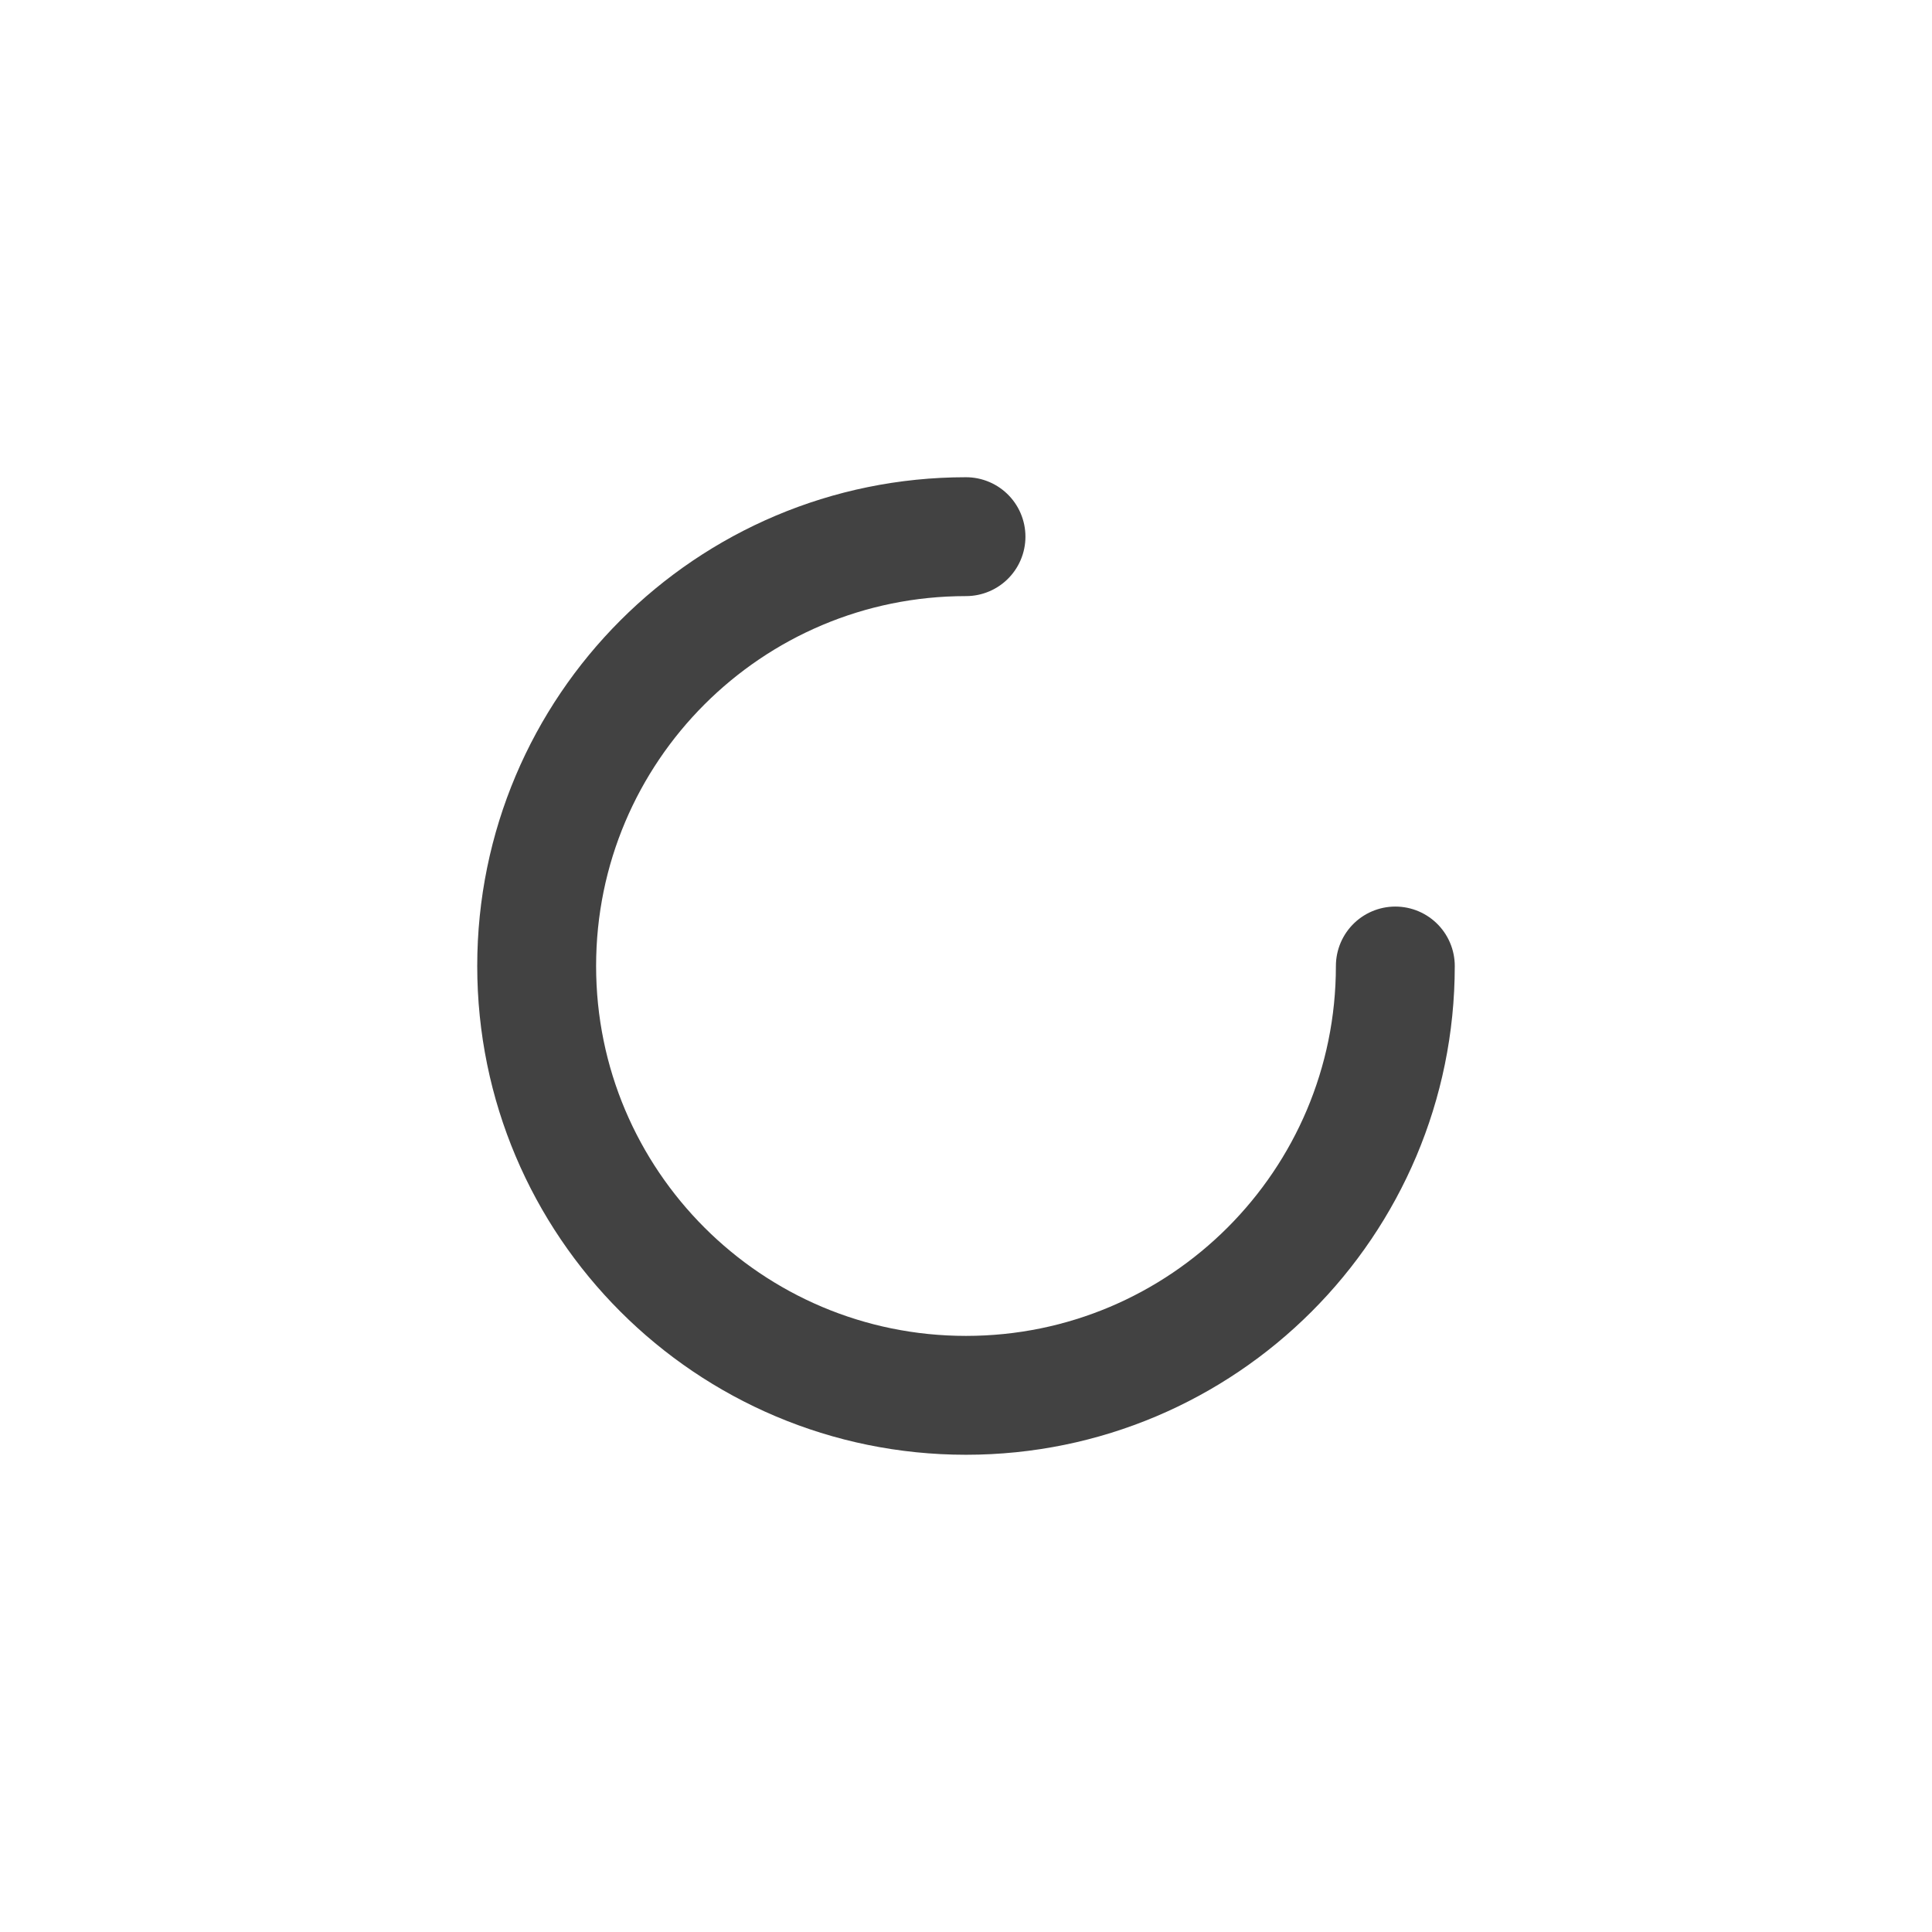 <svg width="36" height="36" viewBox="0 0 36 36" fill="none" xmlns="http://www.w3.org/2000/svg">
<path d="M18 10C13.582 10 10 13.582 10 18C10 22.418 13.582 26 18 26C22.418 26 26 22.418 26 18" stroke="black" stroke-opacity="0.74" stroke-width="2.215" stroke-linecap="round" stroke-linejoin="round"/>
</svg>
